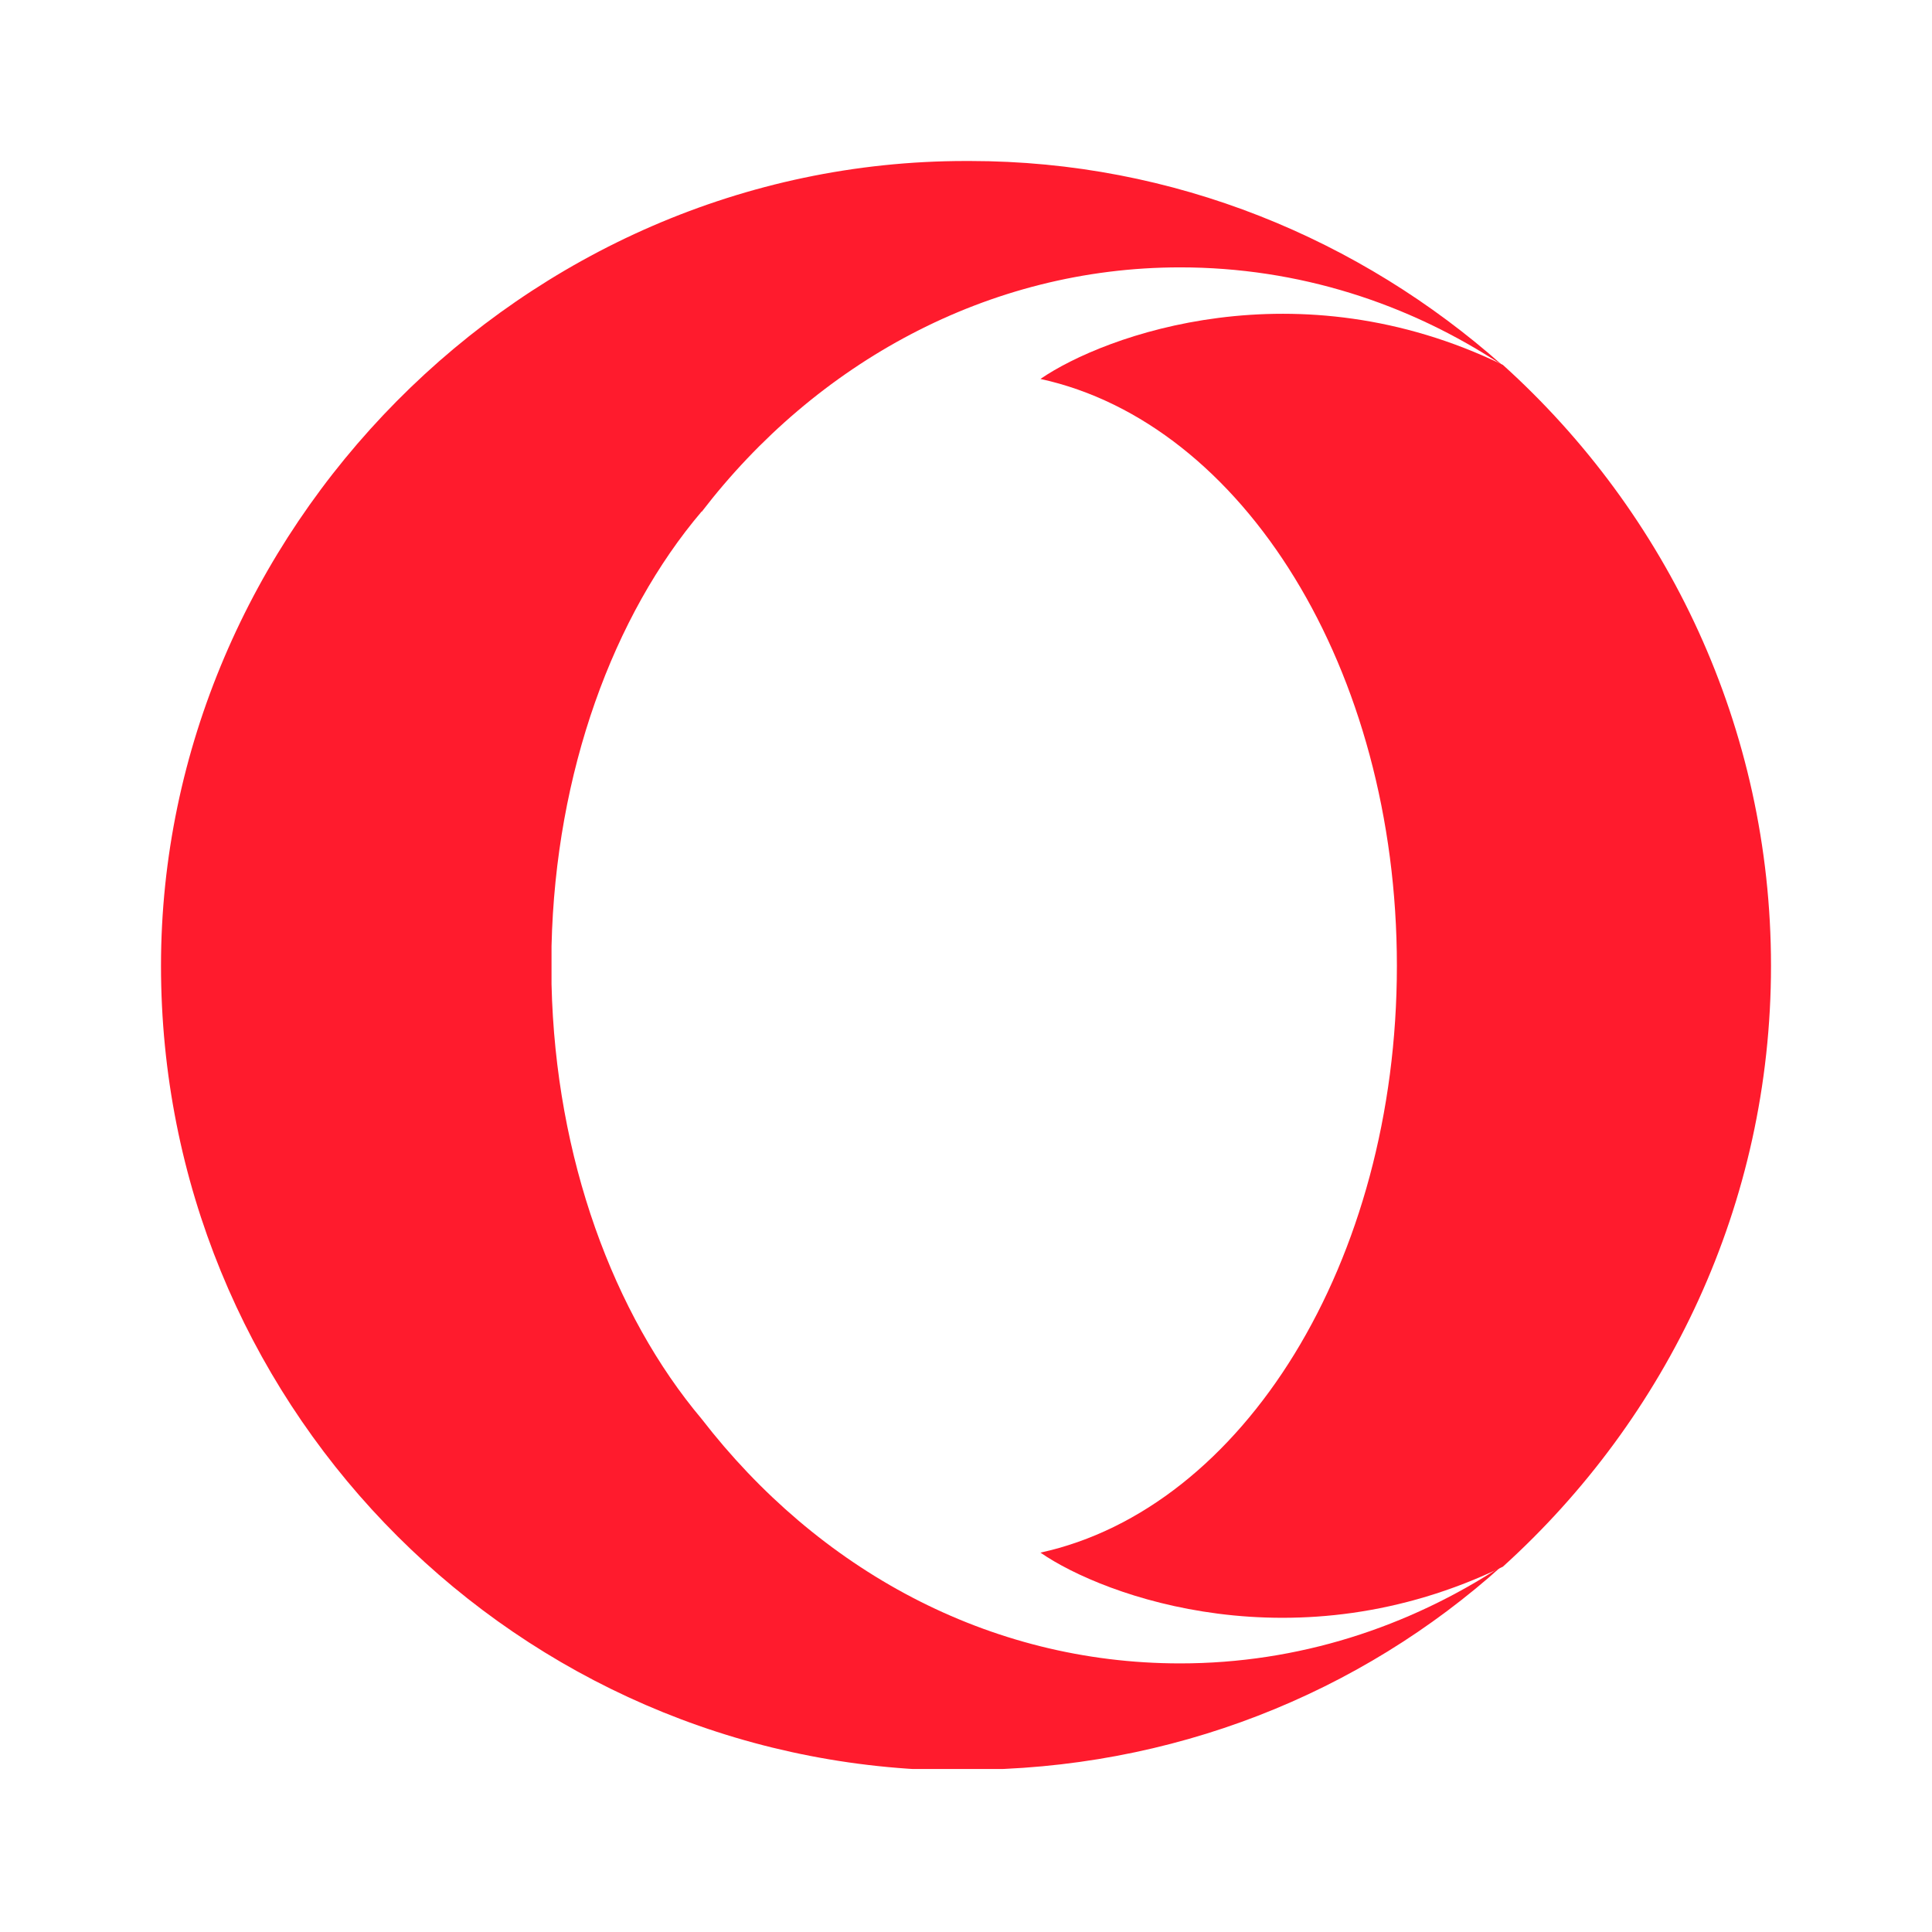 <svg width="36" height="36" viewBox="0 0 36 36" fill="none" xmlns="http://www.w3.org/2000/svg">
<g clip-path="url(#clip0_869_1359)">
<path d="M33 17.996C33 22.439 31.063 26.425 28.004 29.193C24.159 31.055 20.577 29.754 19.387 28.931C23.157 28.108 26.029 23.523 26.029 17.996C26.029 12.469 23.157 7.884 19.387 7.061C20.584 6.239 24.167 4.937 28.004 6.799C31.063 9.559 33 13.553 33 17.996Z" fill="#FF1B2D"/>
<path d="M13.075 9.53C11.429 11.467 10.352 14.384 10.277 17.63V18.34C10.352 21.586 11.437 24.496 13.075 26.441C15.236 29.238 18.408 30.995 21.99 30.995C24.189 30.995 26.246 30.322 27.996 29.171C25.349 31.556 21.841 32.978 17.996 32.978H17.286C9.343 32.626 3 26.059 3 17.996C3 9.933 9.717 3 17.996 3H18.071C21.878 3 25.349 4.458 27.996 6.807C26.246 5.648 24.189 4.982 21.99 4.982C18.408 4.982 15.199 6.77 13.075 9.537V9.53Z" fill="#FF1B2D"/>
</g>
<defs>
<clipPath id="clip0_869_1359">
<rect width="30" height="29.963" fill="white" transform="translate(3 3)"/>
</clipPath>
</defs>
</svg>
